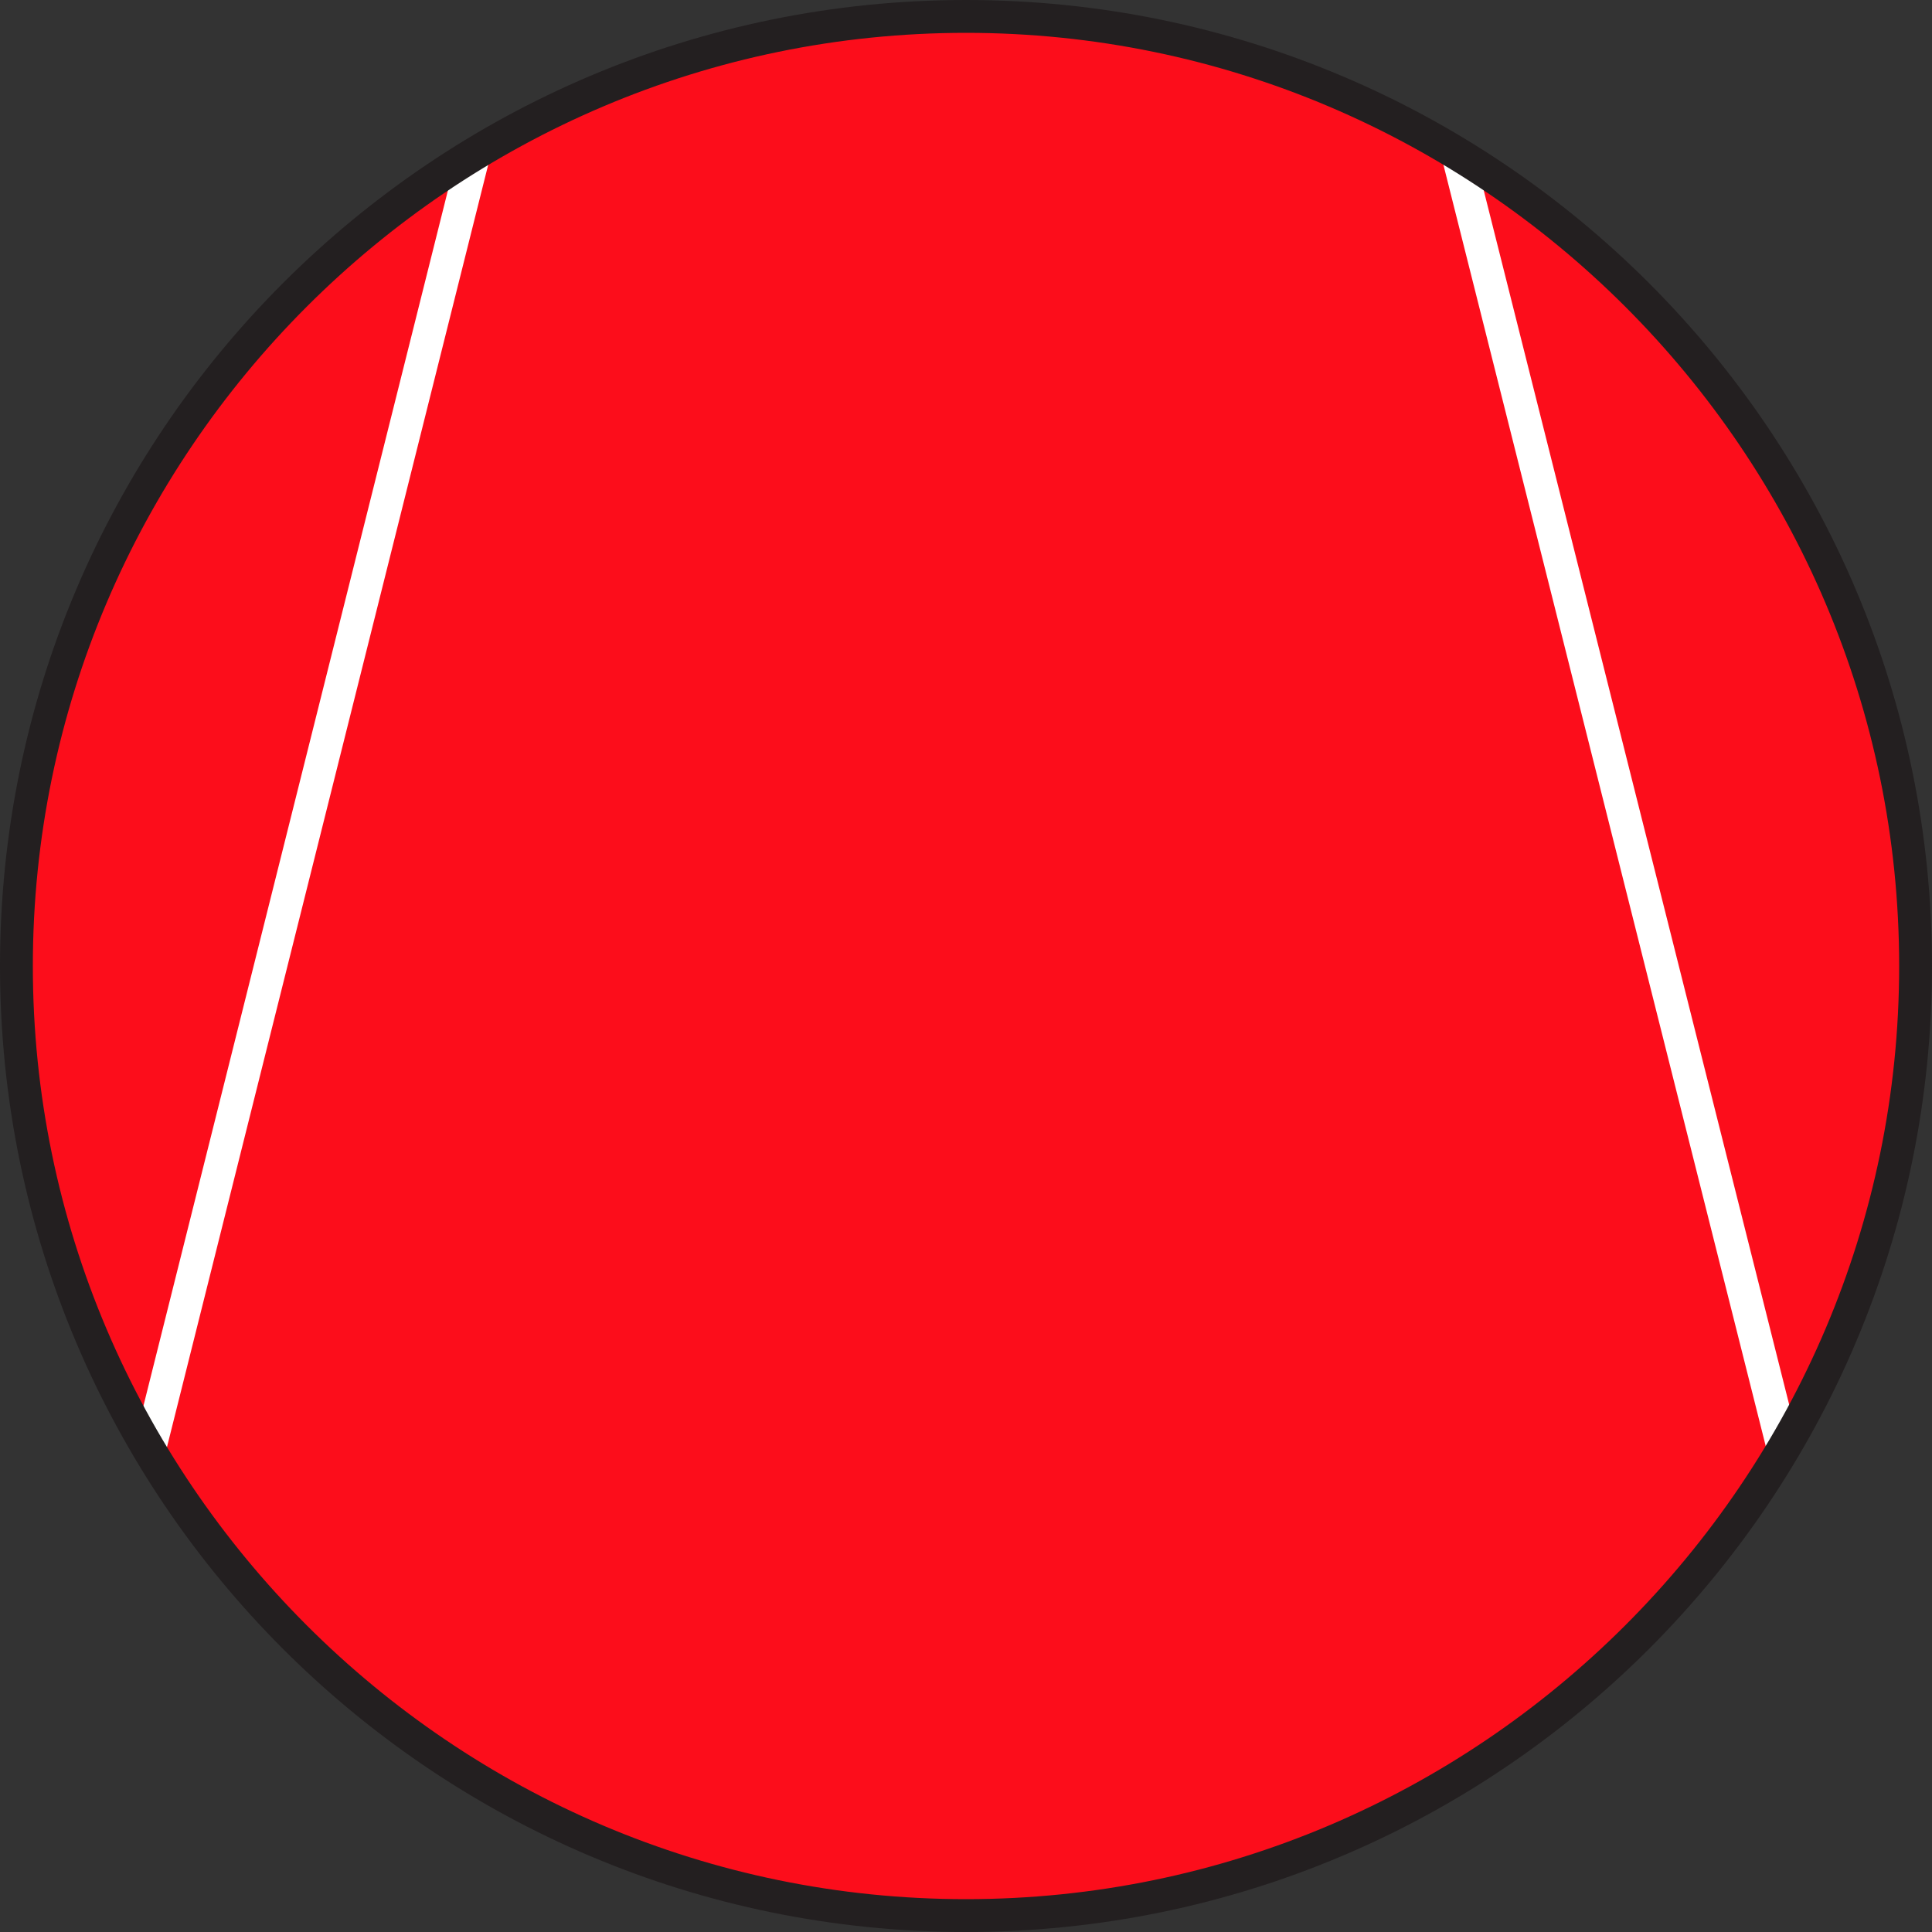 <?xml version="1.0" encoding="utf-8"?>
<!-- Generator: Adobe Illustrator 21.0.0, SVG Export Plug-In . SVG Version: 6.00 Build 0)  -->
<svg version="1.1" id="Layer_1" xmlns="http://www.w3.org/2000/svg" xmlns:xlink="http://www.w3.org/1999/xlink" x="0px" y="0px"
	 viewBox="0 0 100 100" style="enable-background:new 0 0 100 100;" xml:space="preserve">
<rect x="0" y="0" width="100" height="100" fill="#333333" stroke="none"/>
<style type="text/css">
	.st0{fill:#FC0D1B;}
	.st1{fill:#FFFFFF;}
	.st2{fill:#231F20;}
</style>
<g>
	<circle class="st0" cx="50" cy="50" r="49.1"/>
	<g>
		<rect x="-18.4" y="40.6" transform="matrix(0.243 -0.97 0.97 0.243 -28.003 47.114)" class="st1" width="69.3" height="1.7"/>
	</g>
	<g>
		<rect x="83" y="6.9" transform="matrix(0.97 -0.244 0.244 0.97 -7.587 21.672)" class="st1" width="1.7" height="69.3"/>
	</g>
	<path class="st2" d="M50,100C22.4,100,0,77.6,0,50S22.4,0,50,0s50,22.4,50,50S77.6,100,50,100z M50,1.7C23.4,1.7,1.7,23.4,1.7,50
		c0,26.6,21.7,48.3,48.3,48.3c26.6,0,48.3-21.7,48.3-48.3C98.3,23.4,76.6,1.7,50,1.7z"/>
</g>
</svg>
